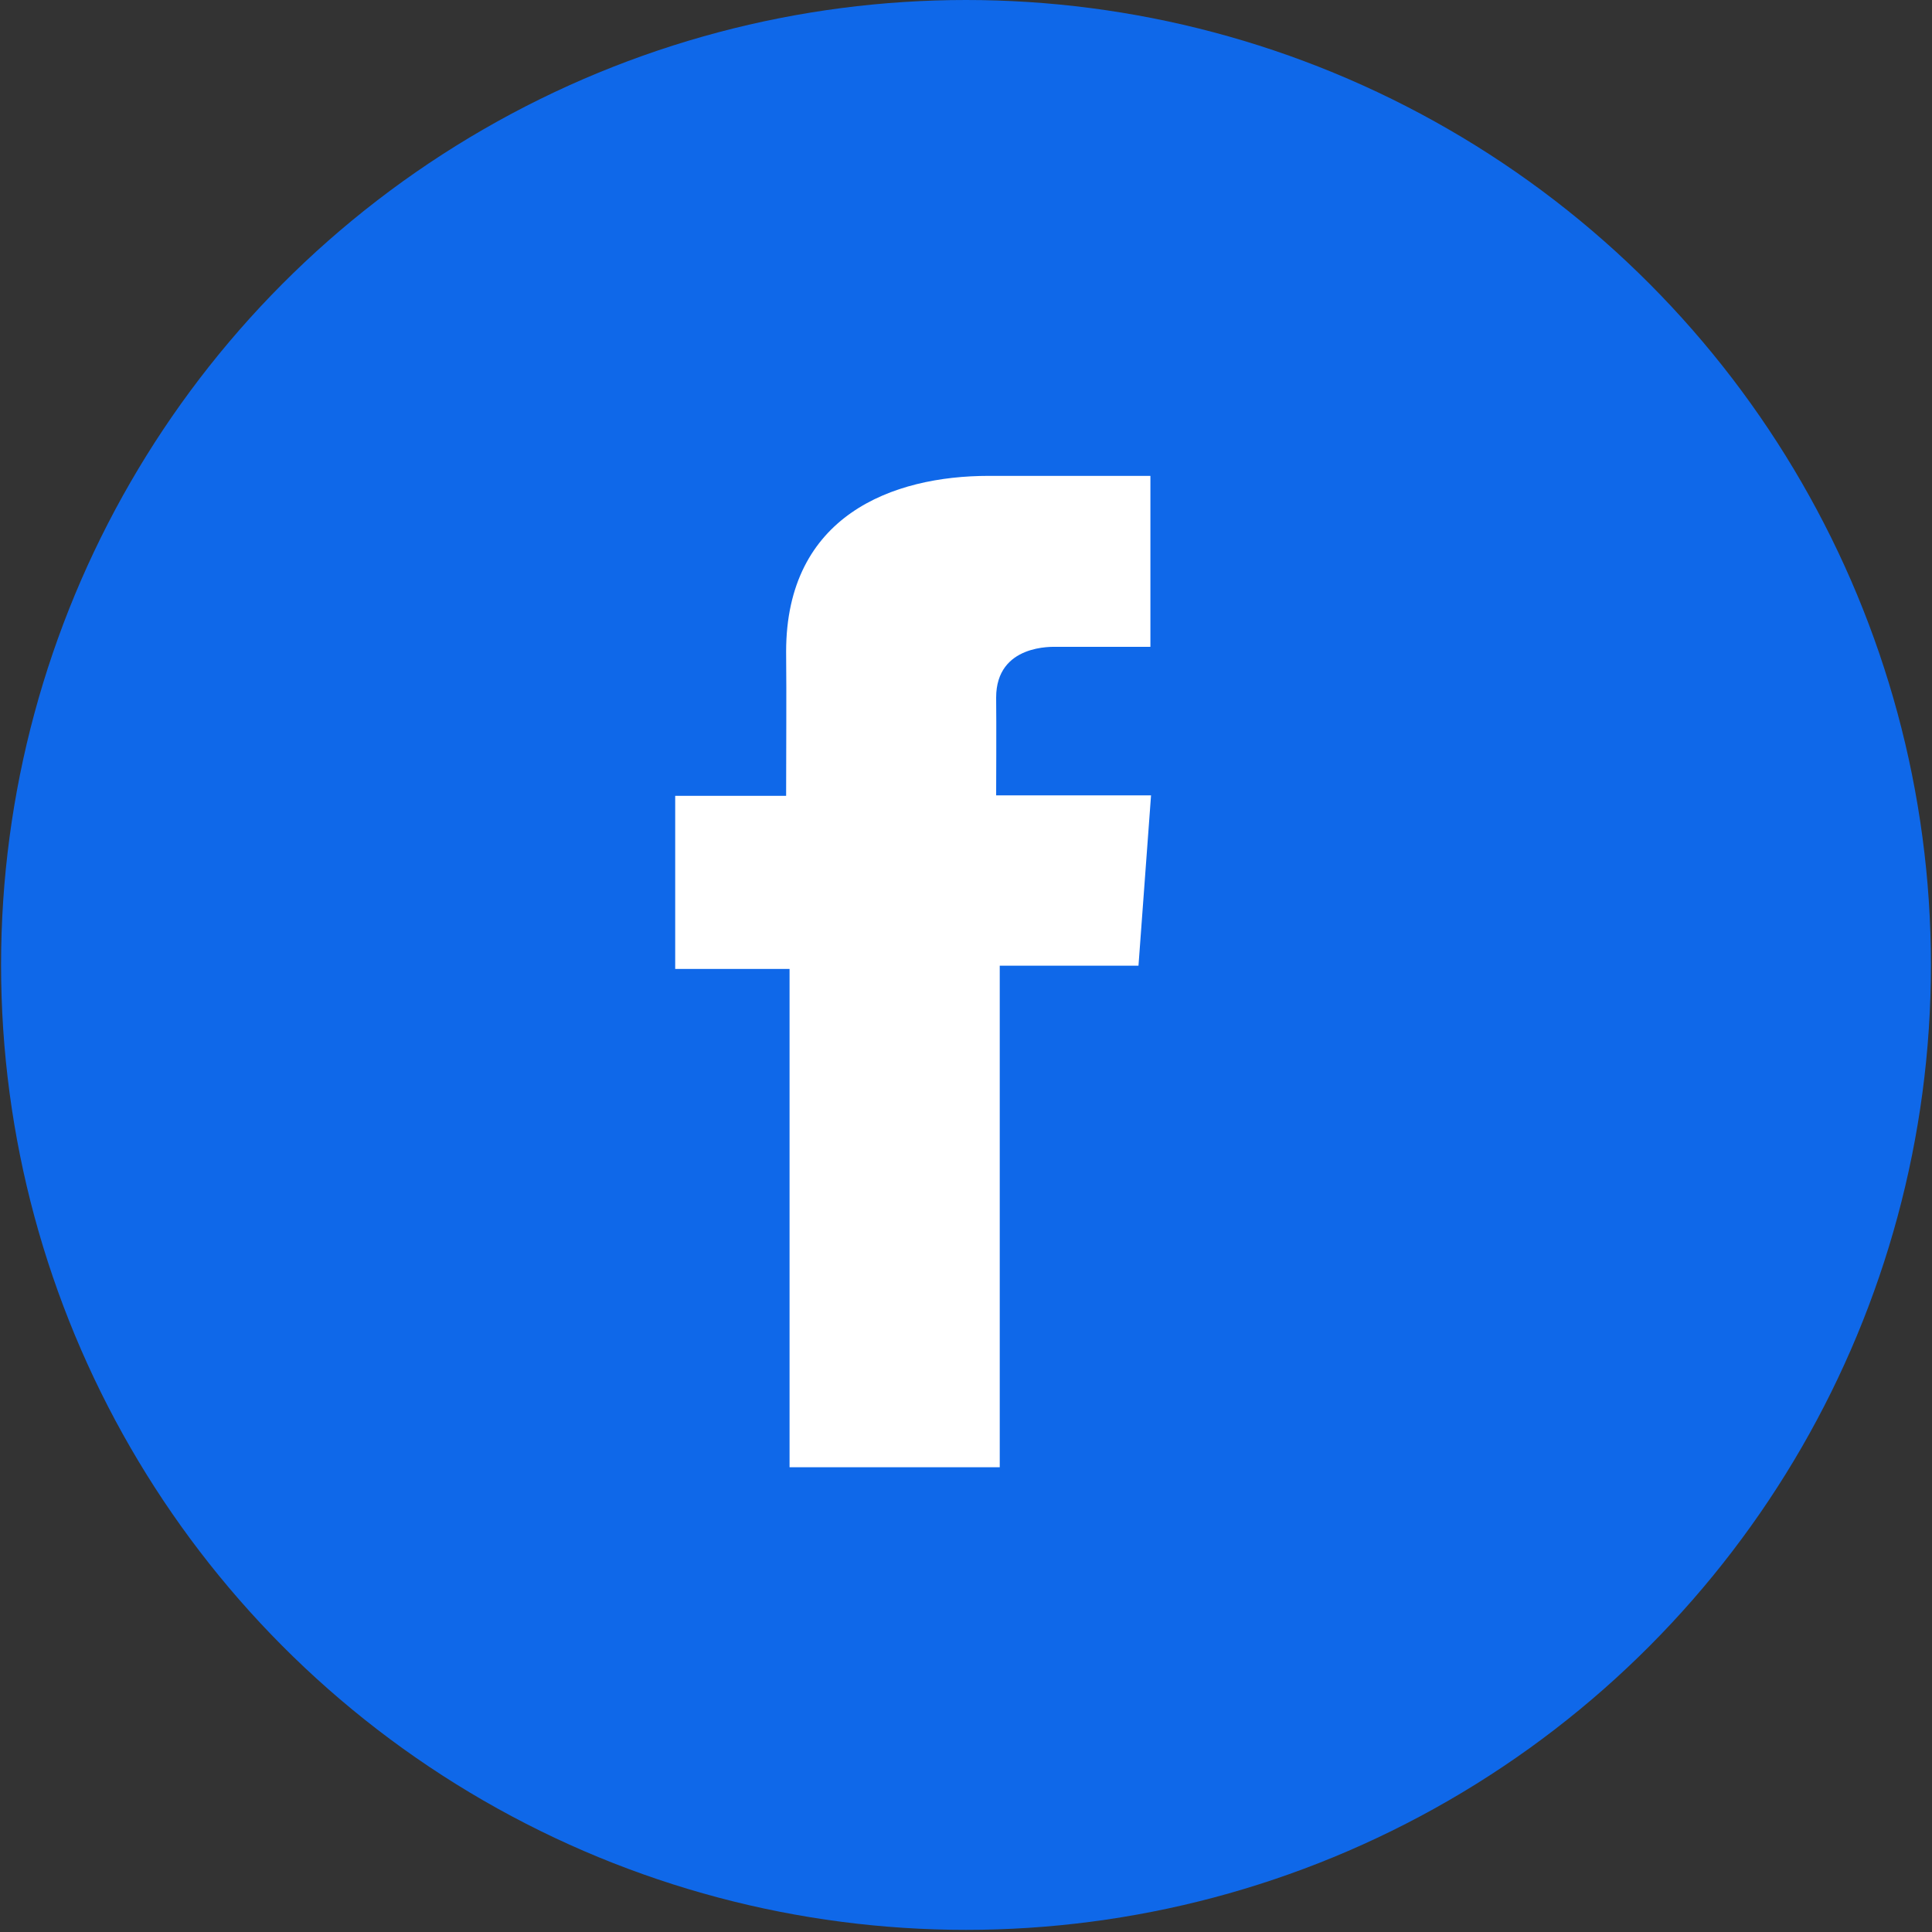 <svg width="58" height="58" viewBox="0 0 58 58" fill="none" xmlns="http://www.w3.org/2000/svg"><rect x="0" y="0" width="58" height="58" fill="#333333" stroke="none"/><circle cx="29" cy="28.968" r="28.968" fill="#0F68E9"/><path d="M34.534 14.286h-4.852c-2.88 0-6.082 1.187-6.082 5.278.014 1.426 0 2.791 0 4.328h-3.33v5.196h3.433v14.96h6.31V28.99h4.165l.377-5.112h-4.65s.01-2.275 0-2.935c0-1.617 1.716-1.524 1.82-1.524.816 0 2.404.002 2.811 0v-5.133h-.002z" fill="#fff"/></svg>